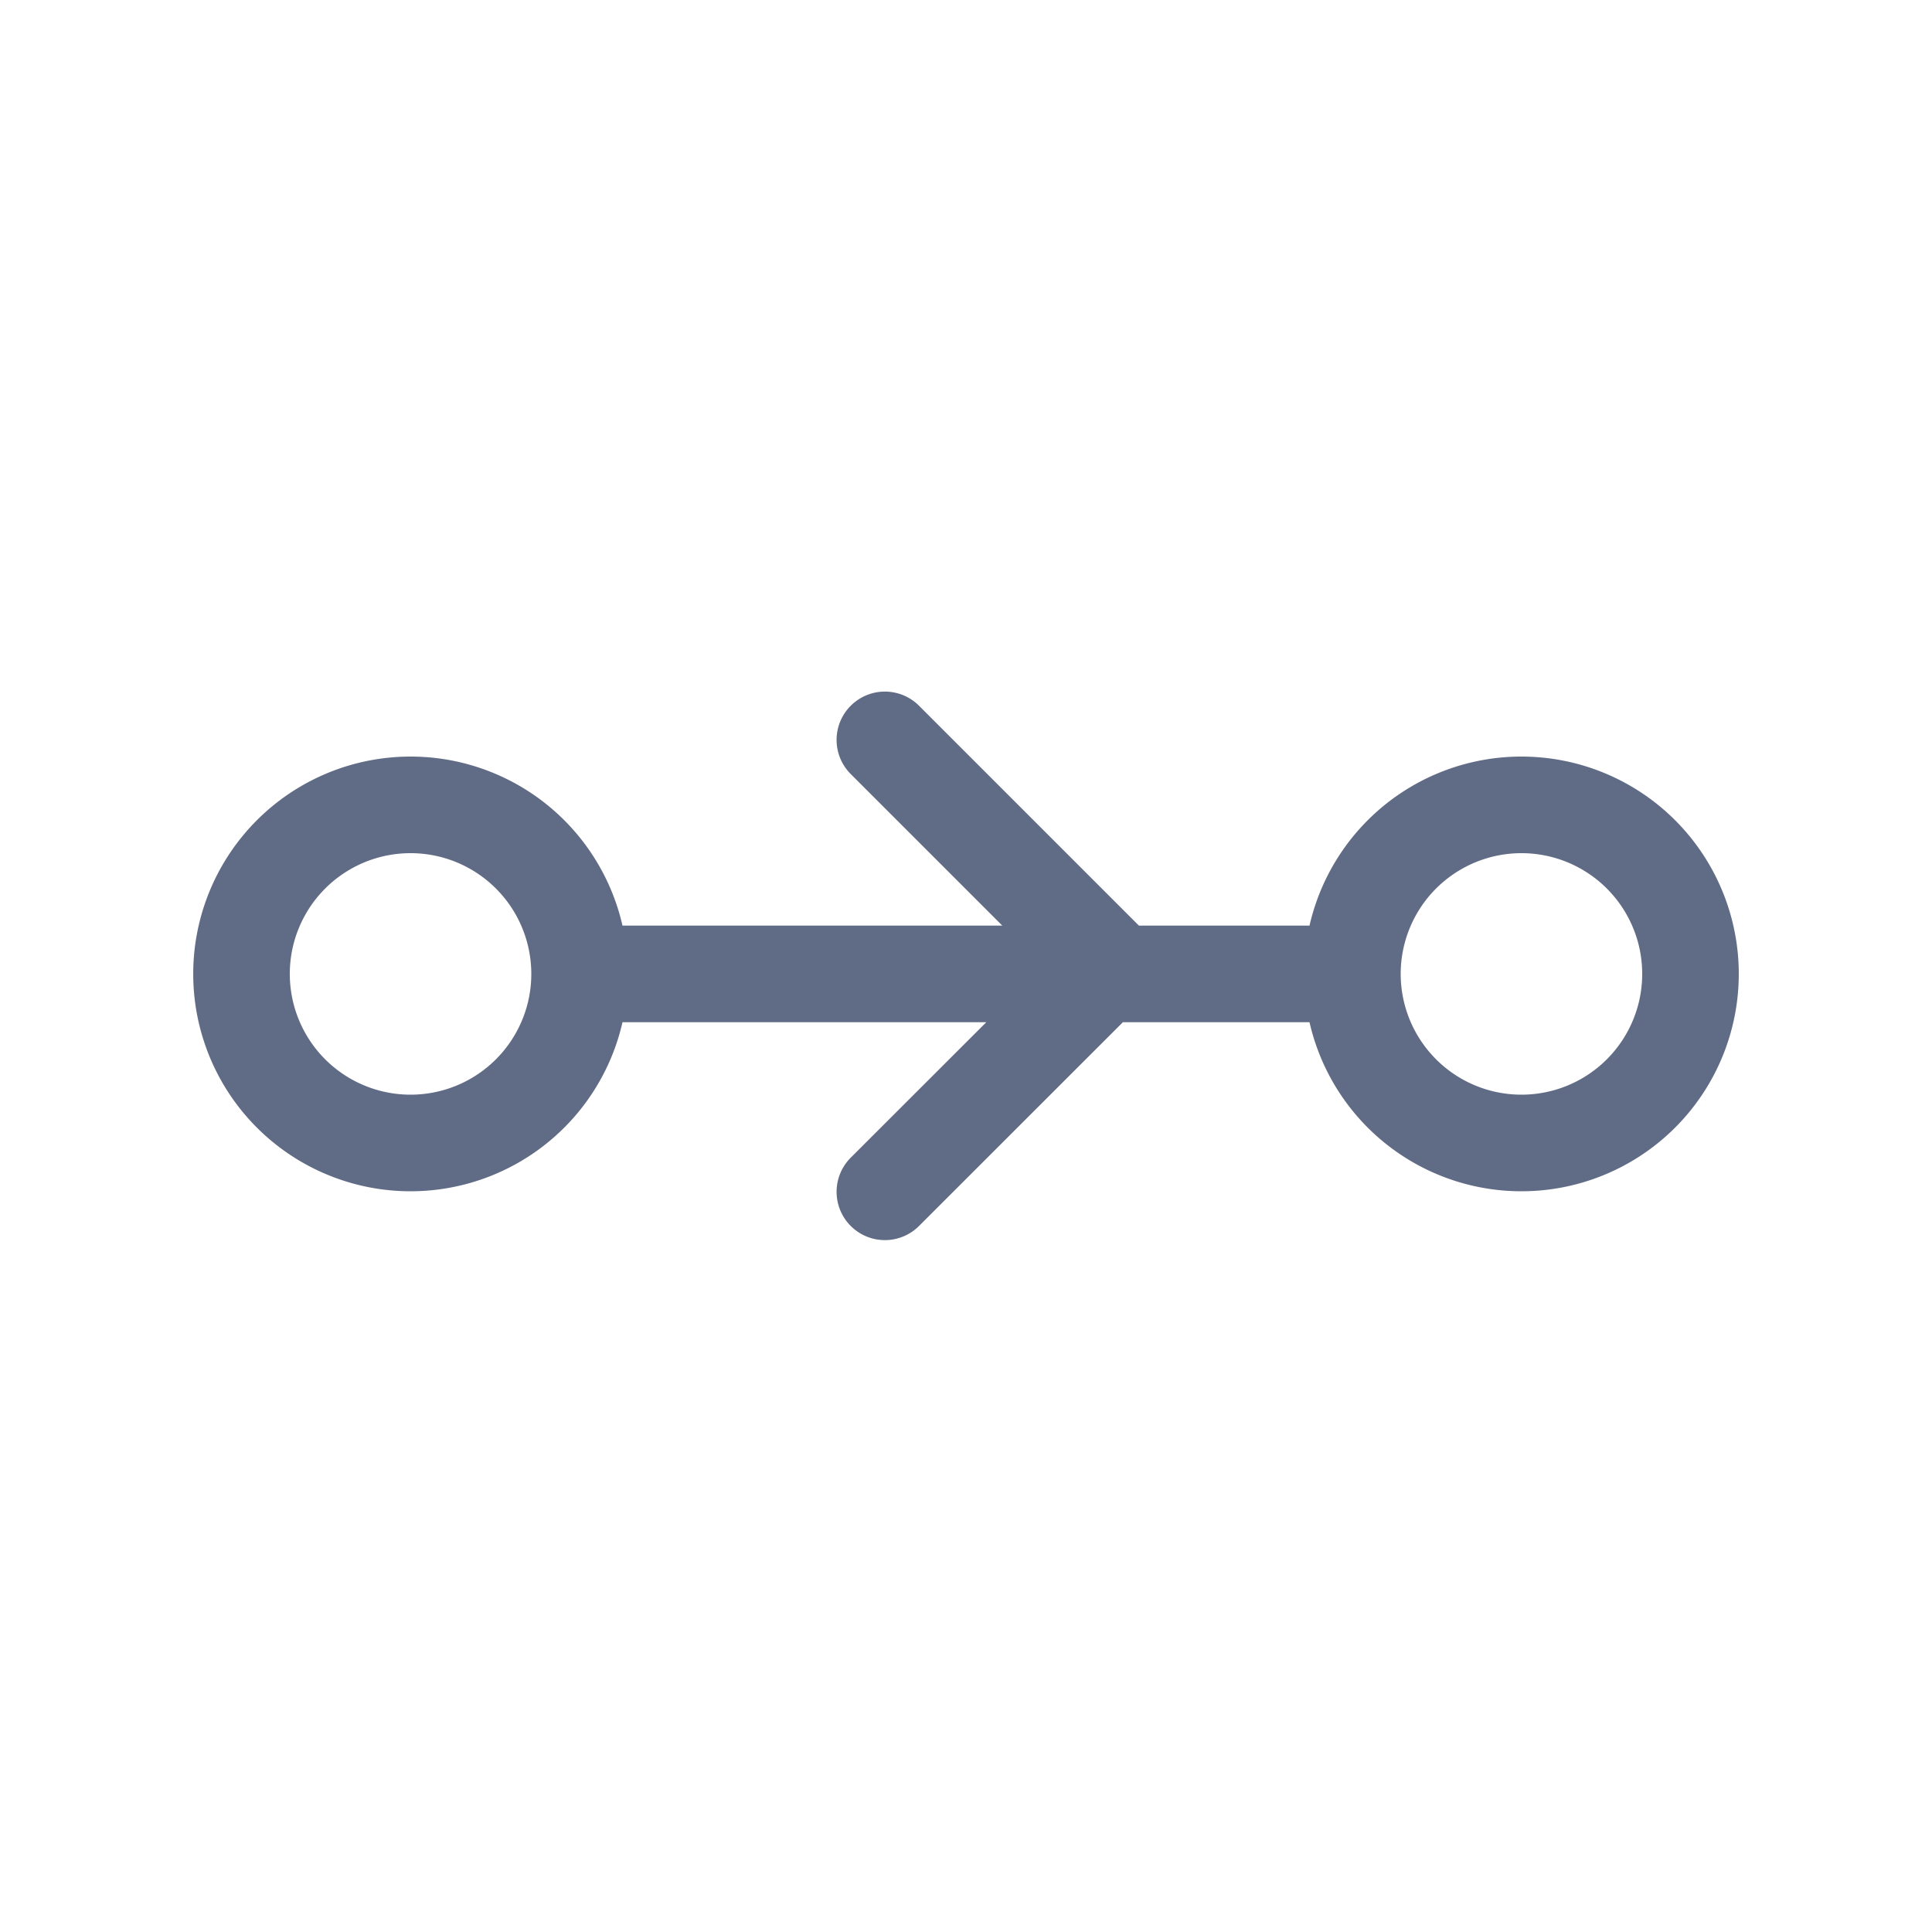 <svg xmlns="http://www.w3.org/2000/svg" width="20" height="20" fill="none" viewBox="0 0 20 20">
  <path fill="#606B85" fill-rule="evenodd" d="M8.813 11.978a.5.5 0 1 0 .707.707l2.104-2.103h1.932a2.25 2.25 0 1 0 0-1H11.79l-2.27-2.27a.5.5 0 1 0-.707.707l1.563 1.563H6.444a2.25 2.25 0 1 0 0 1h3.766l-1.397 1.396ZM3 10.082a1.25 1.25 0 1 1 2.5 0 1.25 1.25 0 0 1-2.5 0Zm11.5 0a1.25 1.25 0 1 1 2.5 0 1.25 1.25 0 0 1-2.5 0Z" clip-rule="evenodd"/>
</svg>
